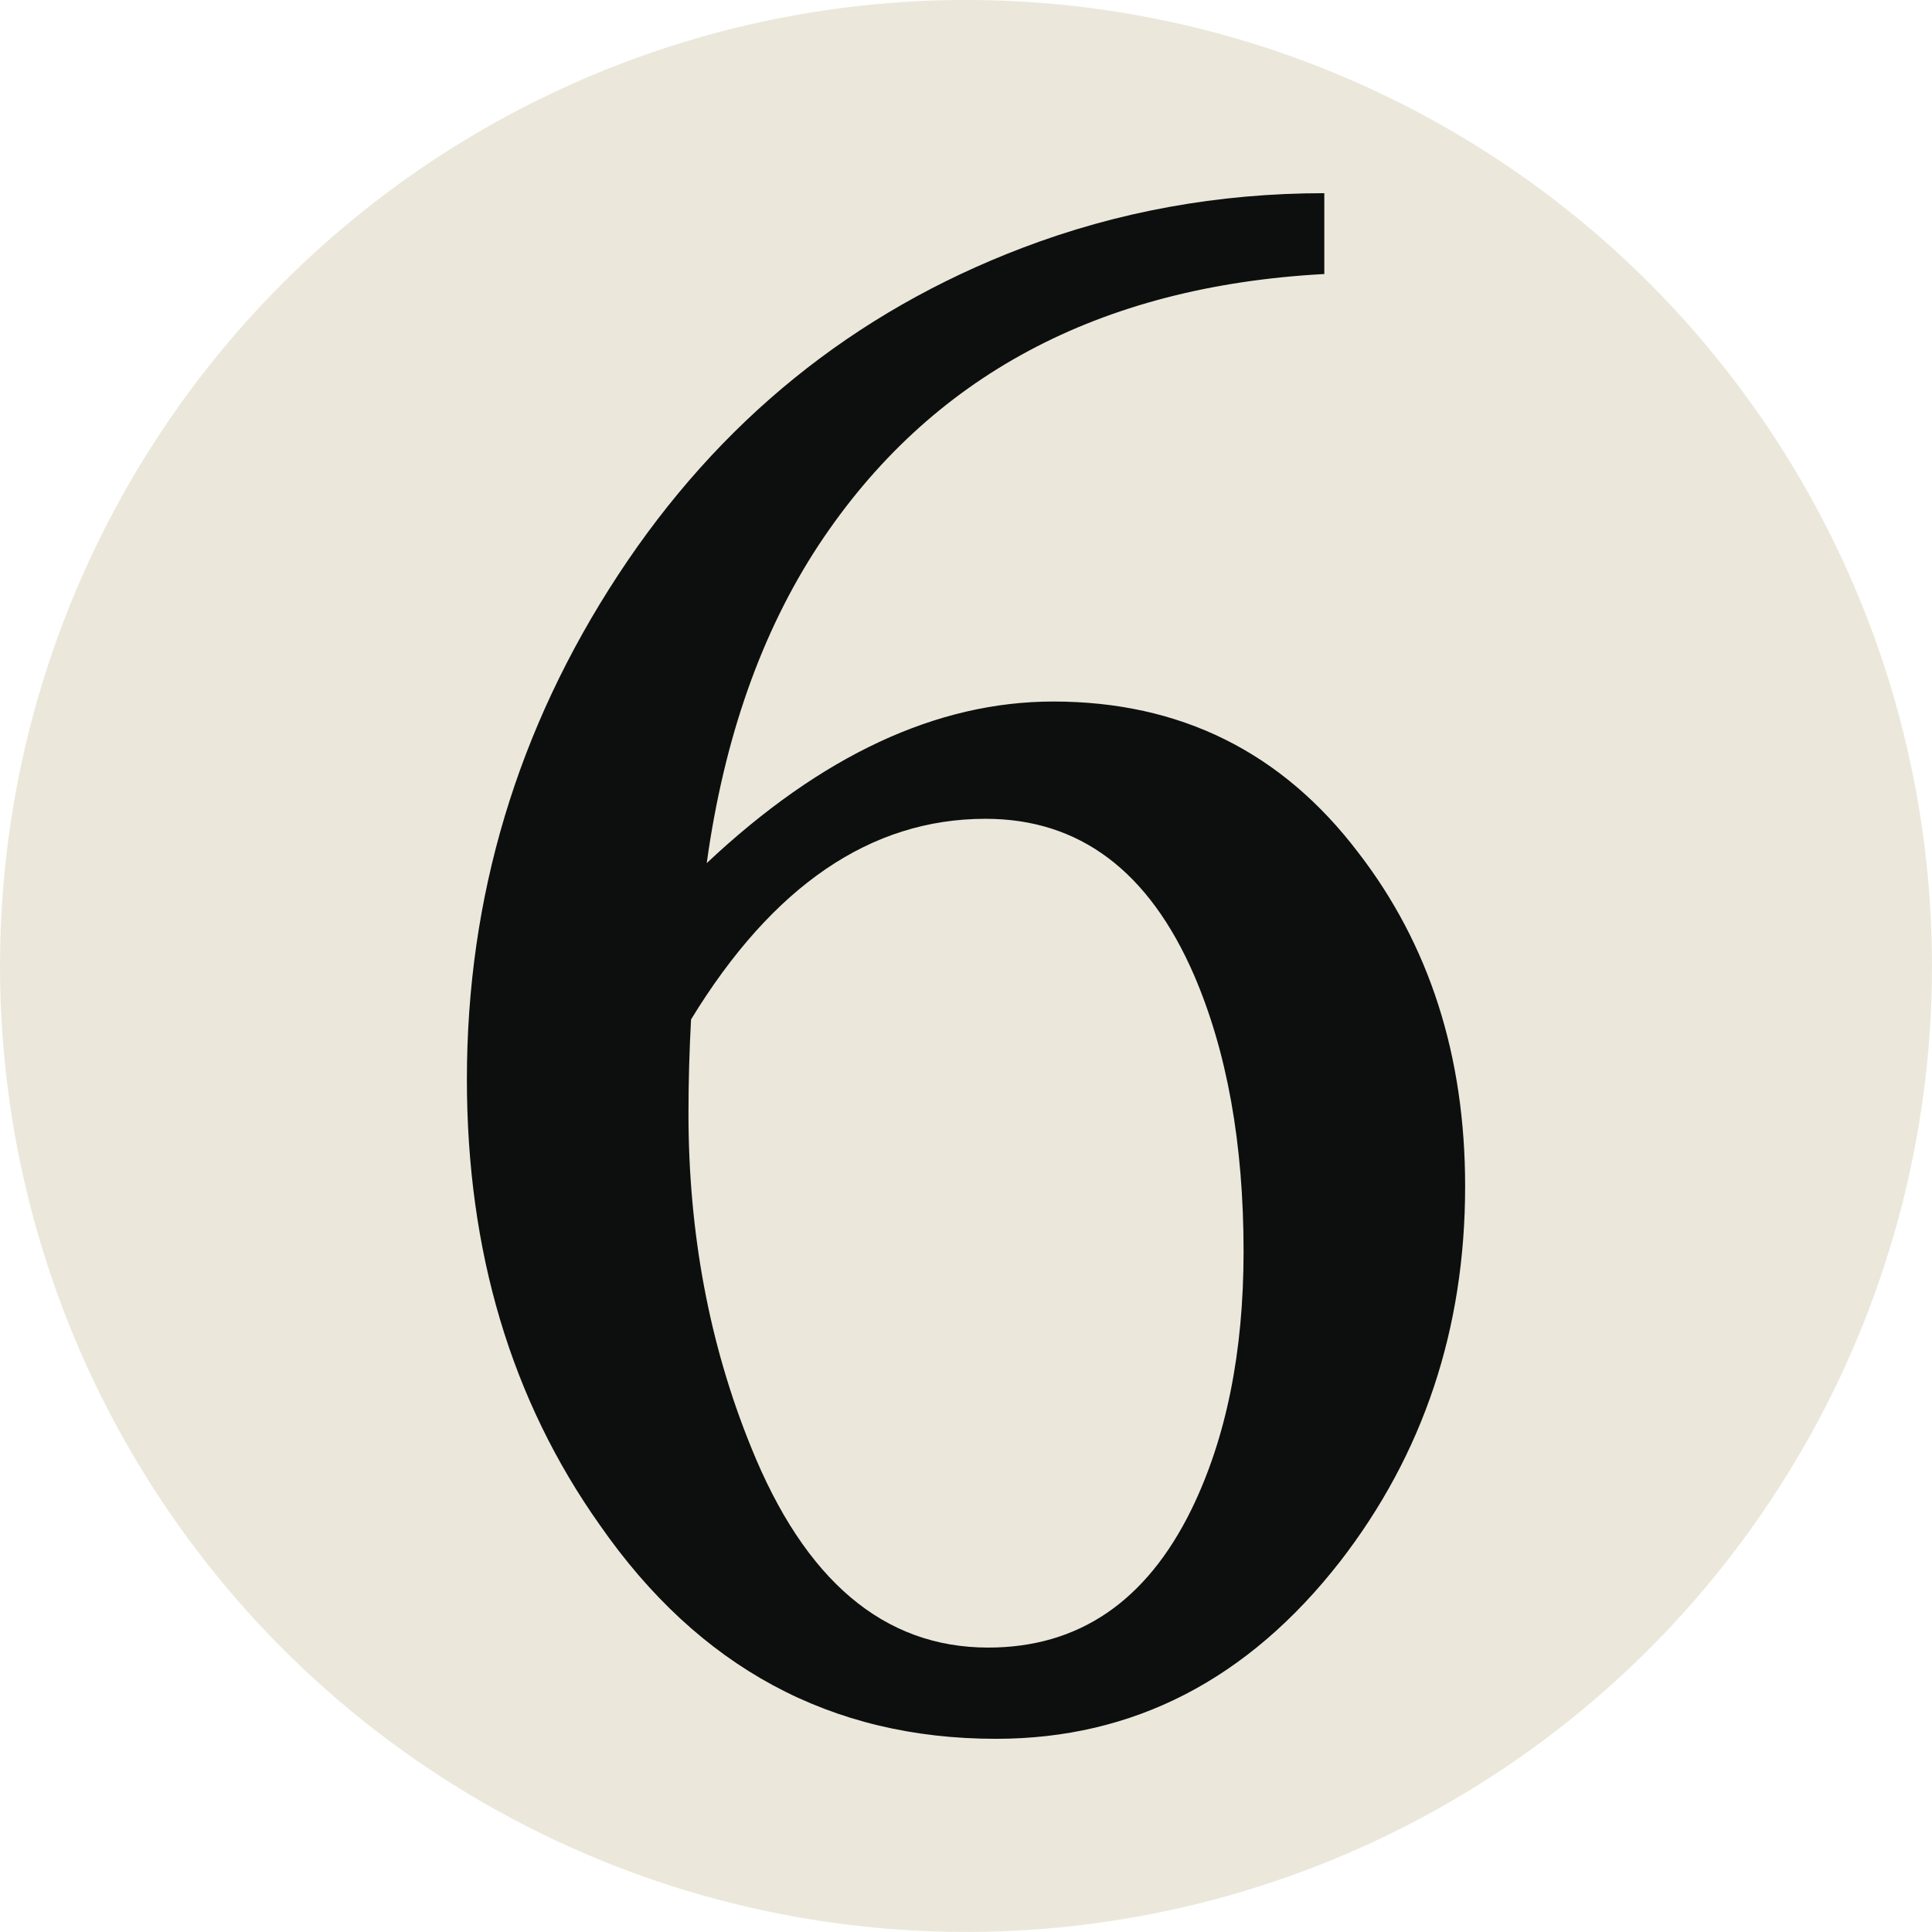 <svg xmlns='http://www.w3.org/2000/svg' viewBox='0 0 100 100'><g transform='translate(0 -1)' fill='none'><circle fill='#ebe8db' cx='50' cy='50.998' r='50'/><path d='M36.58 45.675c5.934-5.577 11.91-8.364 17.939-8.364 6.564 0 11.828 2.606 15.787 7.821 3.682 4.77 5.529 10.521 5.529 17.27 0 7.376-2.158 13.849-6.475 19.425-4.768 6.114-10.703 9.174-17.807 9.174-8.547 0-15.381-3.69-20.504-11.063-4.59-6.477-6.883-14.167-6.883-23.071 0-9.44 2.607-18.141 7.824-26.101 5.213-7.958 12.184-13.602 20.906-16.928 4.947-1.888 10.168-2.839 15.65-2.839v4.184c-11.691.631-20.414 5.308-26.174 14.031-2.958 4.501-4.895 9.983-5.792 16.461zm-.812 8.092c-.086 1.618-.133 3.238-.133 4.857 0 6.203 1.078 11.96 3.236 17.269 2.785 6.922 6.883 10.385 12.279 10.385 4.674 0 8.18-2.381 10.52-7.151 1.797-3.684 2.697-8.135 2.697-13.355 0-5.571-.857-10.342-2.563-14.299-2.34-5.396-5.936-8.092-10.793-8.092-5.933-.001-11.017 3.464-15.243 10.386z' fill='#0D0F0F'/></g></svg>
